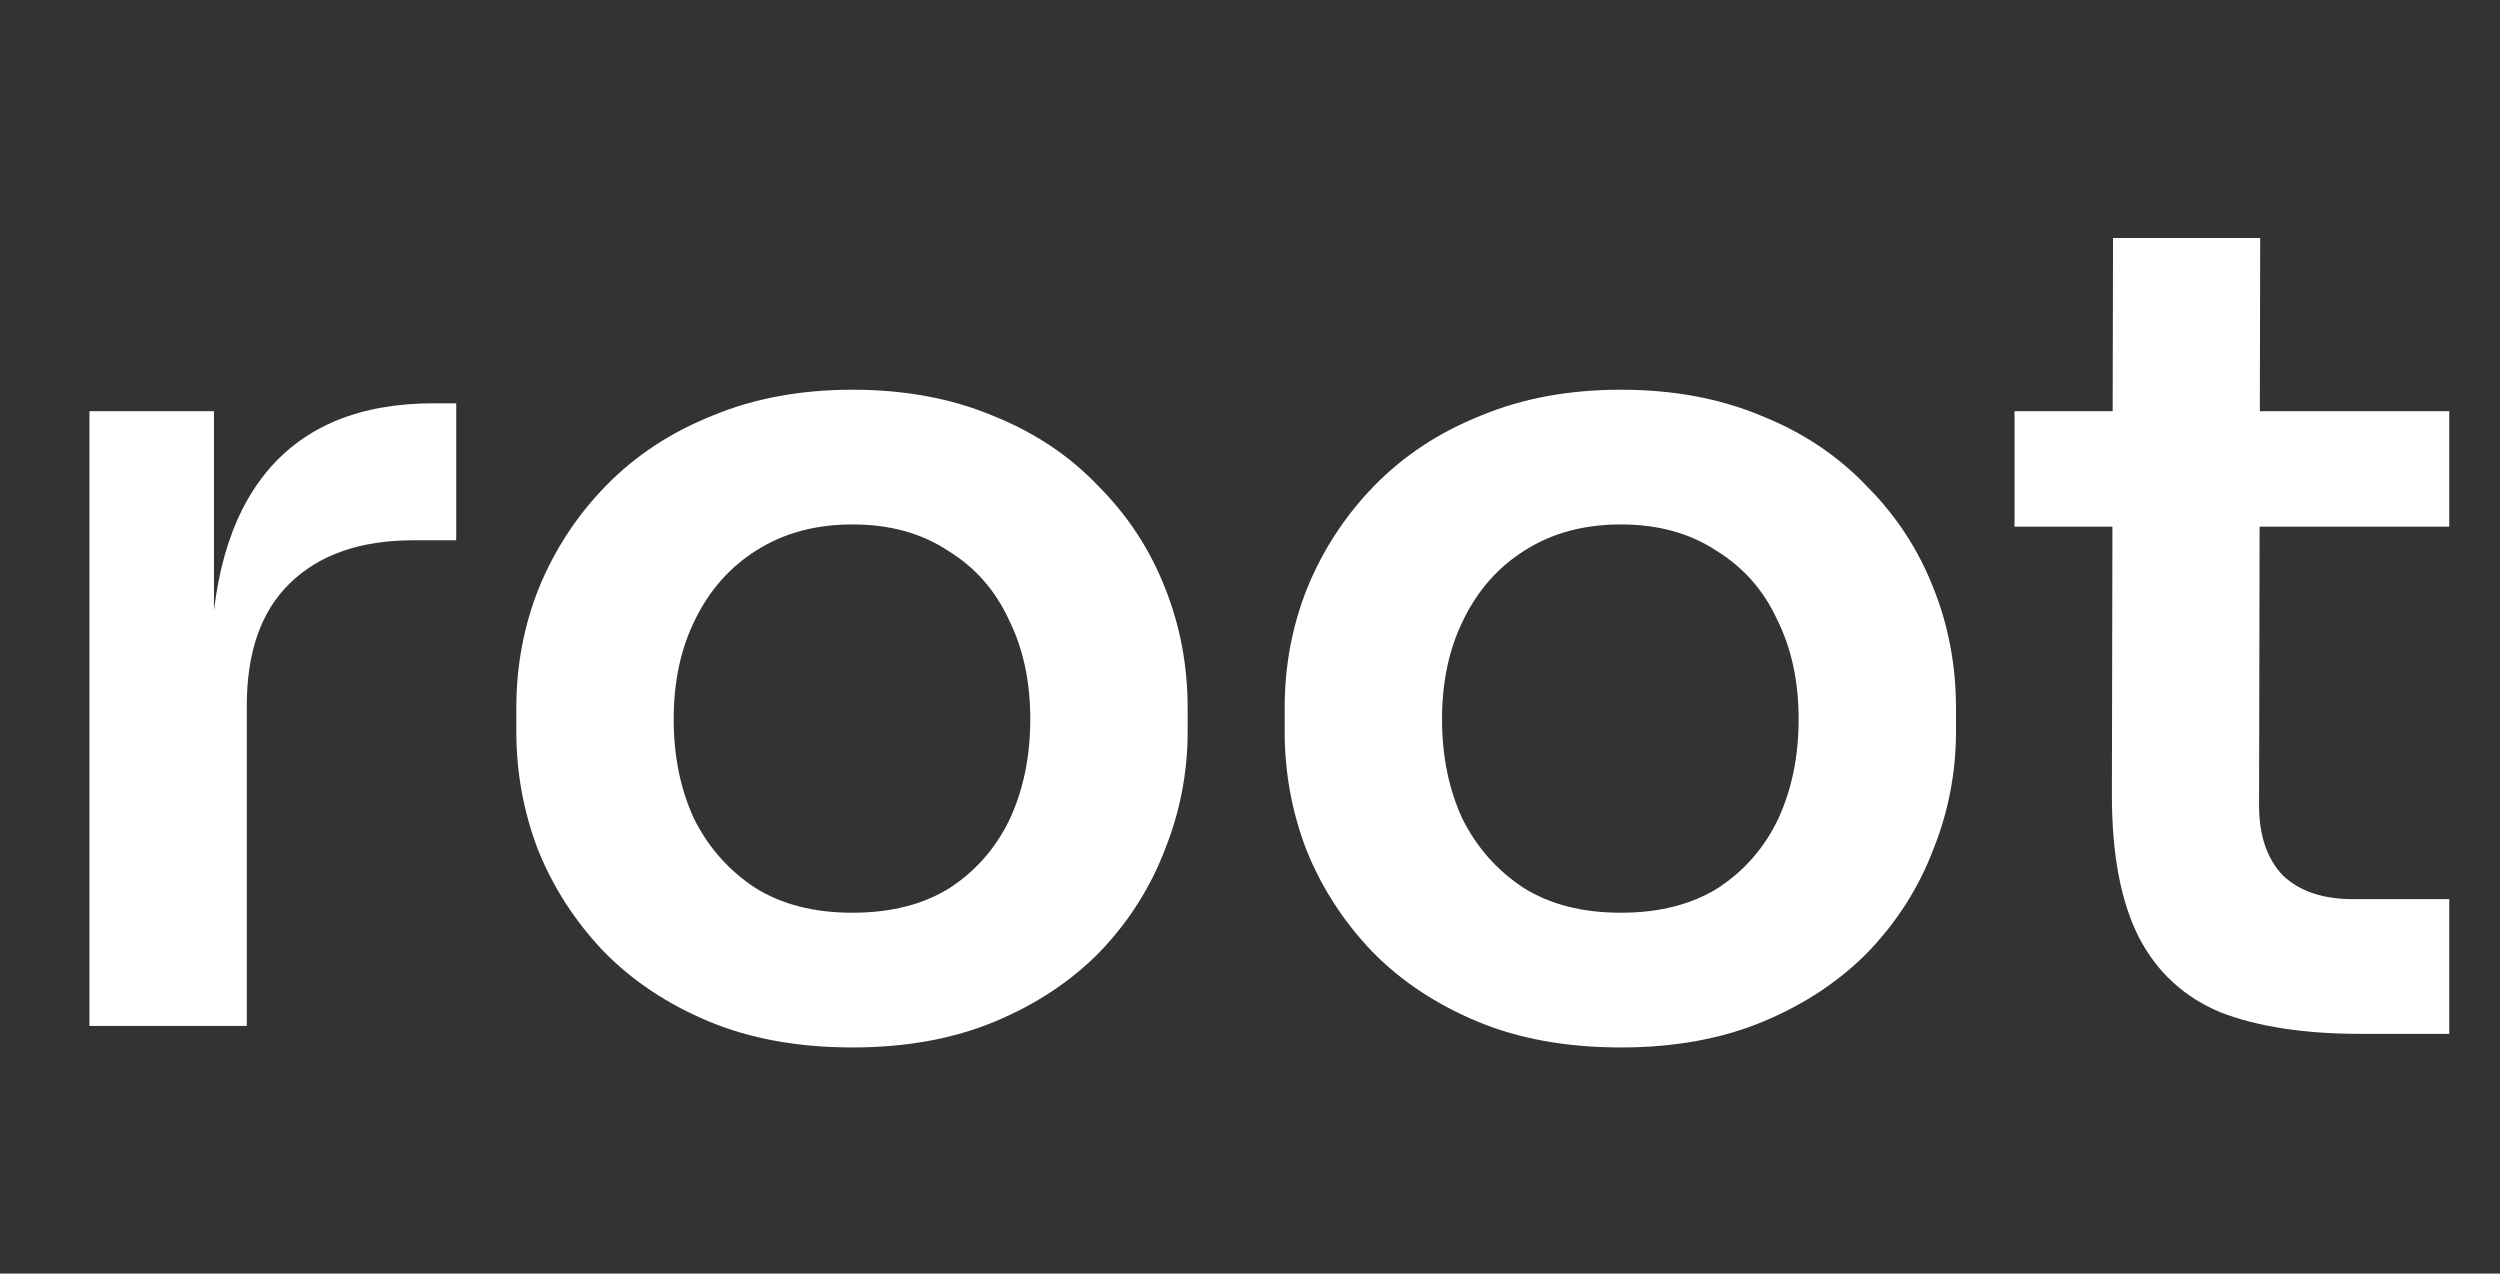 <svg width="106" height="54" viewBox="0 0 106 54" fill="none" xmlns="http://www.w3.org/2000/svg">
<rect x="0" y="0" width="106" height="54" fill="#333333" stroke="none"/>
<path d="M3.792 43.5V17.436H9.072V28.476H8.928C8.928 24.732 9.728 21.9 11.328 19.98C12.928 18.06 15.28 17.1 18.384 17.1H19.344V22.908H17.52C15.28 22.908 13.536 23.516 12.288 24.732C11.072 25.916 10.464 27.644 10.464 29.916V43.5H3.792Z" fill="white"/>
<path d="M36.148 44.412C33.844 44.412 31.812 44.044 30.052 43.308C28.292 42.572 26.804 41.58 25.588 40.332C24.372 39.052 23.444 37.612 22.804 36.012C22.196 34.412 21.892 32.748 21.892 31.02V30.012C21.892 28.22 22.212 26.524 22.852 24.924C23.524 23.292 24.468 21.852 25.684 20.604C26.932 19.324 28.436 18.332 30.196 17.628C31.956 16.892 33.94 16.524 36.148 16.524C38.356 16.524 40.34 16.892 42.1 17.628C43.86 18.332 45.348 19.324 46.564 20.604C47.812 21.852 48.756 23.292 49.396 24.924C50.036 26.524 50.356 28.22 50.356 30.012V31.02C50.356 32.748 50.036 34.412 49.396 36.012C48.788 37.612 47.876 39.052 46.66 40.332C45.444 41.58 43.956 42.572 42.196 43.308C40.436 44.044 38.42 44.412 36.148 44.412ZM36.148 38.7C37.78 38.7 39.156 38.348 40.276 37.644C41.396 36.908 42.244 35.932 42.82 34.716C43.396 33.468 43.684 32.06 43.684 30.492C43.684 28.892 43.38 27.484 42.772 26.268C42.196 25.02 41.332 24.044 40.18 23.34C39.06 22.604 37.716 22.236 36.148 22.236C34.58 22.236 33.22 22.604 32.068 23.34C30.948 24.044 30.084 25.02 29.476 26.268C28.868 27.484 28.564 28.892 28.564 30.492C28.564 32.06 28.852 33.468 29.428 34.716C30.036 35.932 30.9 36.908 32.02 37.644C33.14 38.348 34.516 38.7 36.148 38.7Z" fill="white"/>
<path d="M68.726 44.412C66.422 44.412 64.39 44.044 62.63 43.308C60.87 42.572 59.382 41.58 58.166 40.332C56.95 39.052 56.022 37.612 55.382 36.012C54.774 34.412 54.47 32.748 54.47 31.02V30.012C54.47 28.22 54.79 26.524 55.43 24.924C56.102 23.292 57.046 21.852 58.262 20.604C59.51 19.324 61.014 18.332 62.774 17.628C64.534 16.892 66.518 16.524 68.726 16.524C70.934 16.524 72.918 16.892 74.678 17.628C76.438 18.332 77.926 19.324 79.142 20.604C80.39 21.852 81.334 23.292 81.974 24.924C82.614 26.524 82.934 28.22 82.934 30.012V31.02C82.934 32.748 82.614 34.412 81.974 36.012C81.366 37.612 80.454 39.052 79.238 40.332C78.022 41.58 76.534 42.572 74.774 43.308C73.014 44.044 70.998 44.412 68.726 44.412ZM68.726 38.7C70.358 38.7 71.734 38.348 72.854 37.644C73.974 36.908 74.822 35.932 75.398 34.716C75.974 33.468 76.262 32.06 76.262 30.492C76.262 28.892 75.958 27.484 75.35 26.268C74.774 25.02 73.91 24.044 72.758 23.34C71.638 22.604 70.294 22.236 68.726 22.236C67.158 22.236 65.798 22.604 64.646 23.34C63.526 24.044 62.662 25.02 62.054 26.268C61.446 27.484 61.142 28.892 61.142 30.492C61.142 32.06 61.43 33.468 62.006 34.716C62.614 35.932 63.478 36.908 64.598 37.644C65.718 38.348 67.094 38.7 68.726 38.7Z" fill="white"/>
<path d="M100.104 43.836C97.704 43.836 95.72 43.532 94.152 42.924C92.616 42.284 91.464 41.228 90.696 39.756C89.928 38.252 89.544 36.236 89.544 33.708L89.592 10.092H95.832L95.784 34.14C95.784 35.42 96.12 36.412 96.792 37.116C97.496 37.788 98.488 38.124 99.768 38.124H103.848V43.836H100.104ZM85.416 22.332V17.436H103.848V22.332H85.416Z" fill="white"/>
</svg>
